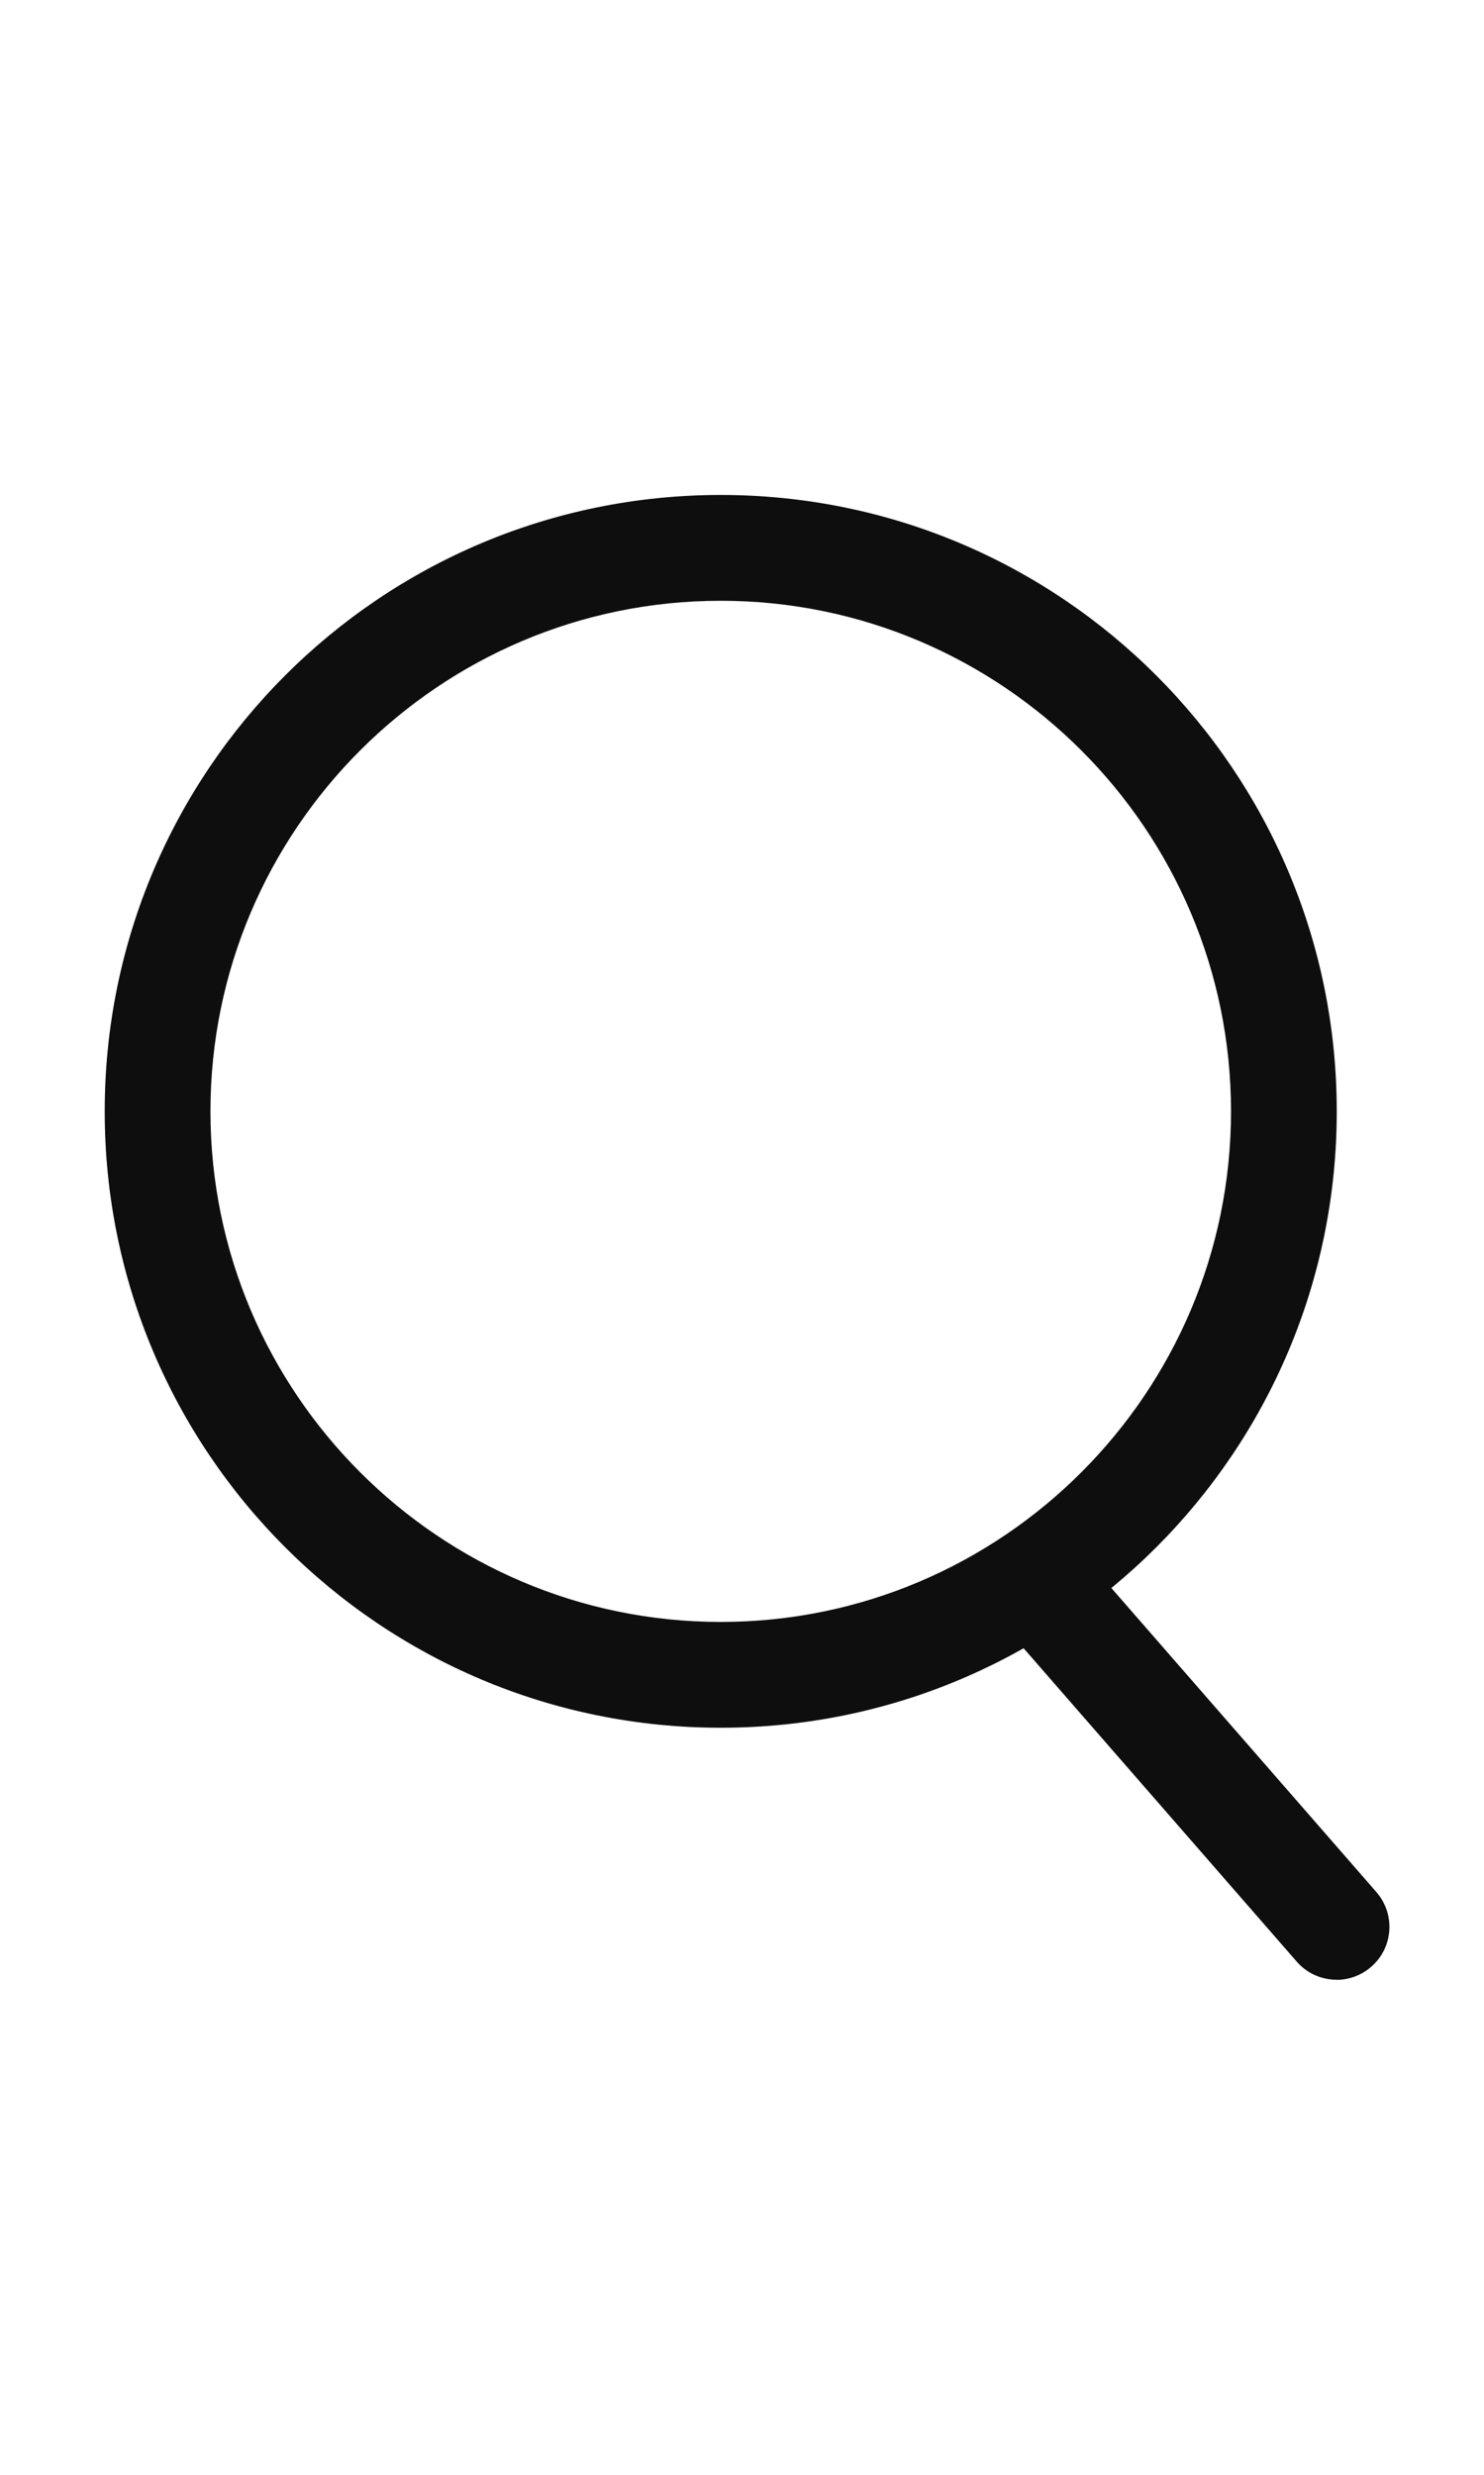 <svg width="27" height="45" viewBox="0 0 27 45" fill="none" xmlns="http://www.w3.org/2000/svg">
<path d="M13.113 10.924C18.231 10.924 22.397 15.087 22.397 20.208C22.397 25.328 18.234 29.492 13.113 29.492C7.993 29.492 3.829 25.326 3.829 20.208C3.829 15.09 7.993 10.924 13.113 10.924ZM13.113 9C6.922 9 1.905 14.017 1.905 20.208C1.905 26.399 6.922 31.416 13.113 31.416C19.304 31.416 24.321 26.399 24.321 20.208C24.321 14.017 19.302 9 13.113 9Z" fill="#0E0E0E"/>
<path d="M24.319 35.998C24.049 35.998 23.782 35.887 23.592 35.668L18.332 29.636C17.983 29.234 18.024 28.628 18.426 28.279C18.825 27.931 19.434 27.972 19.782 28.373L25.043 34.405C25.391 34.807 25.35 35.413 24.949 35.762C24.766 35.921 24.542 36 24.316 36L24.319 35.998Z" fill="#0E0E0E"/>
</svg>
